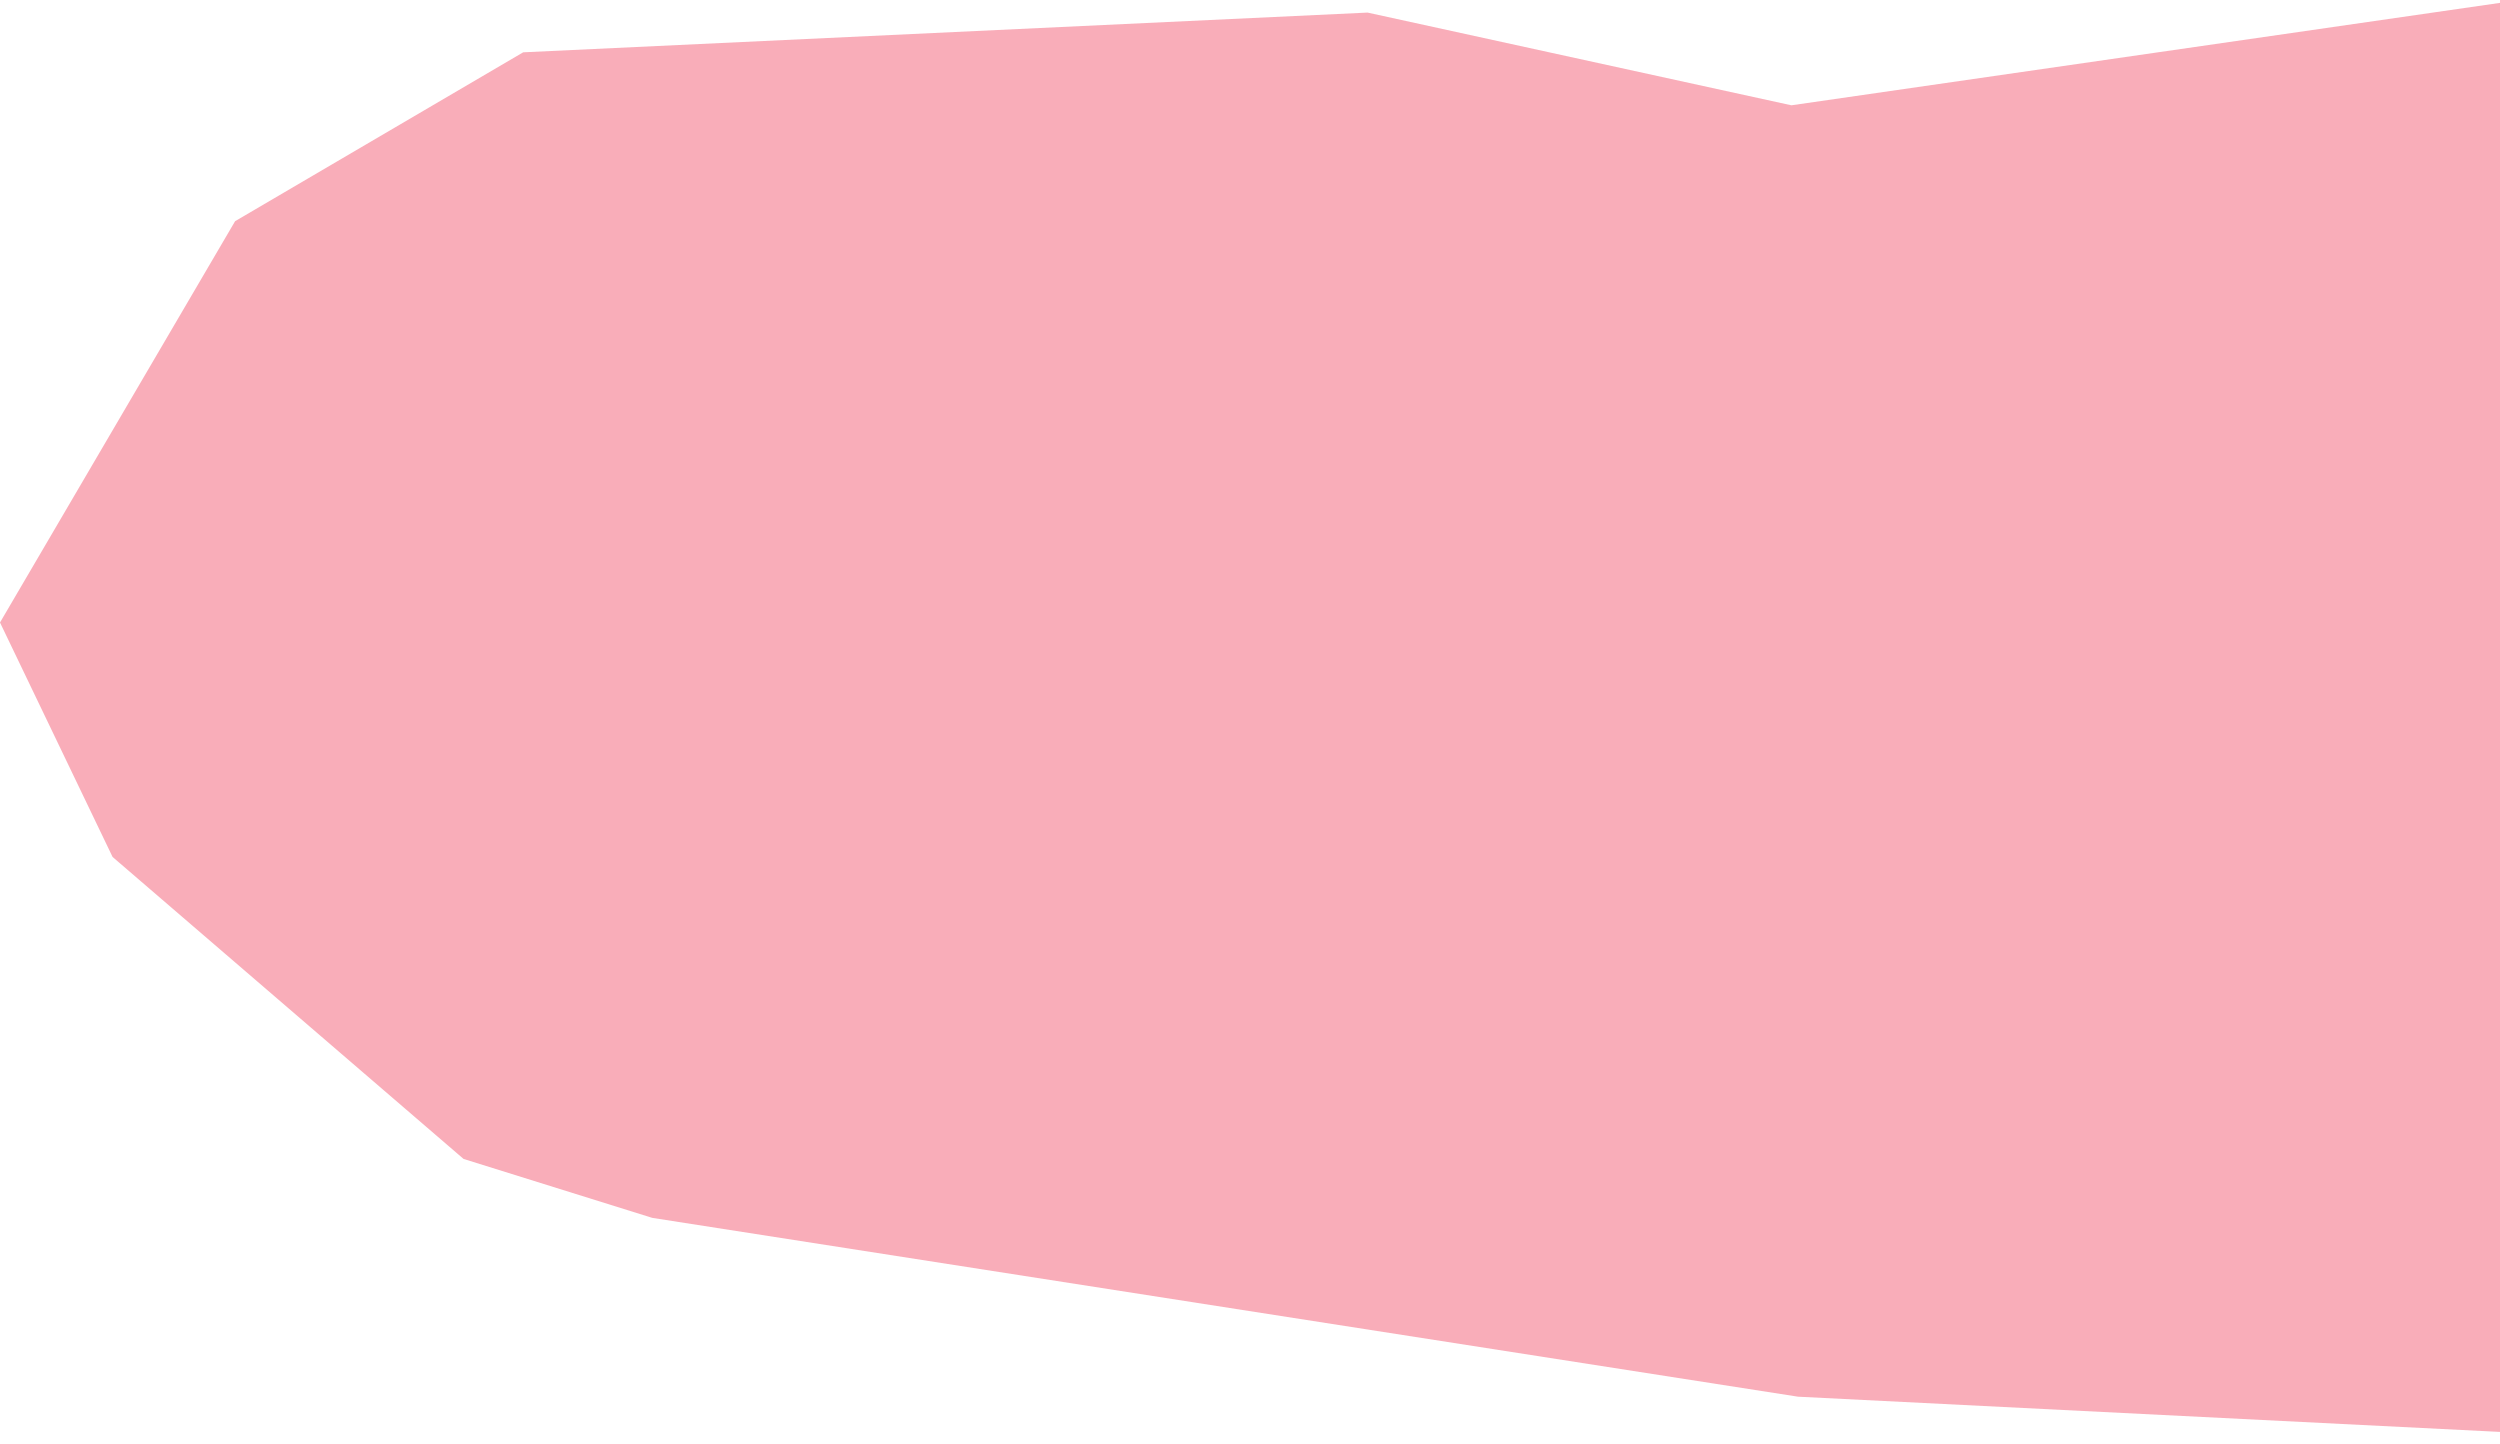 <?xml version="1.0" encoding="utf-8"?>
<!-- Generator: Adobe Illustrator 22.0.1, SVG Export Plug-In . SVG Version: 6.00 Build 0)  -->
<svg version="1.1" id="Layer_1" xmlns="http://www.w3.org/2000/svg" xmlns:xlink="http://www.w3.org/1999/xlink" x="0px" y="0px"
	 viewBox="0 0 755 436" style="enable-background:new 0 0 755 436;" xml:space="preserve">
<style type="text/css">
	.st0{fill:#F9ADB9;}
</style>
<path id="Alak_3_1_" class="st0" d="M826,436L761,0L541,31.8l-128-28l-255,12l-87,51L0,188l34,70.8L140,350l57,17.8l346,54"/>
</svg>
